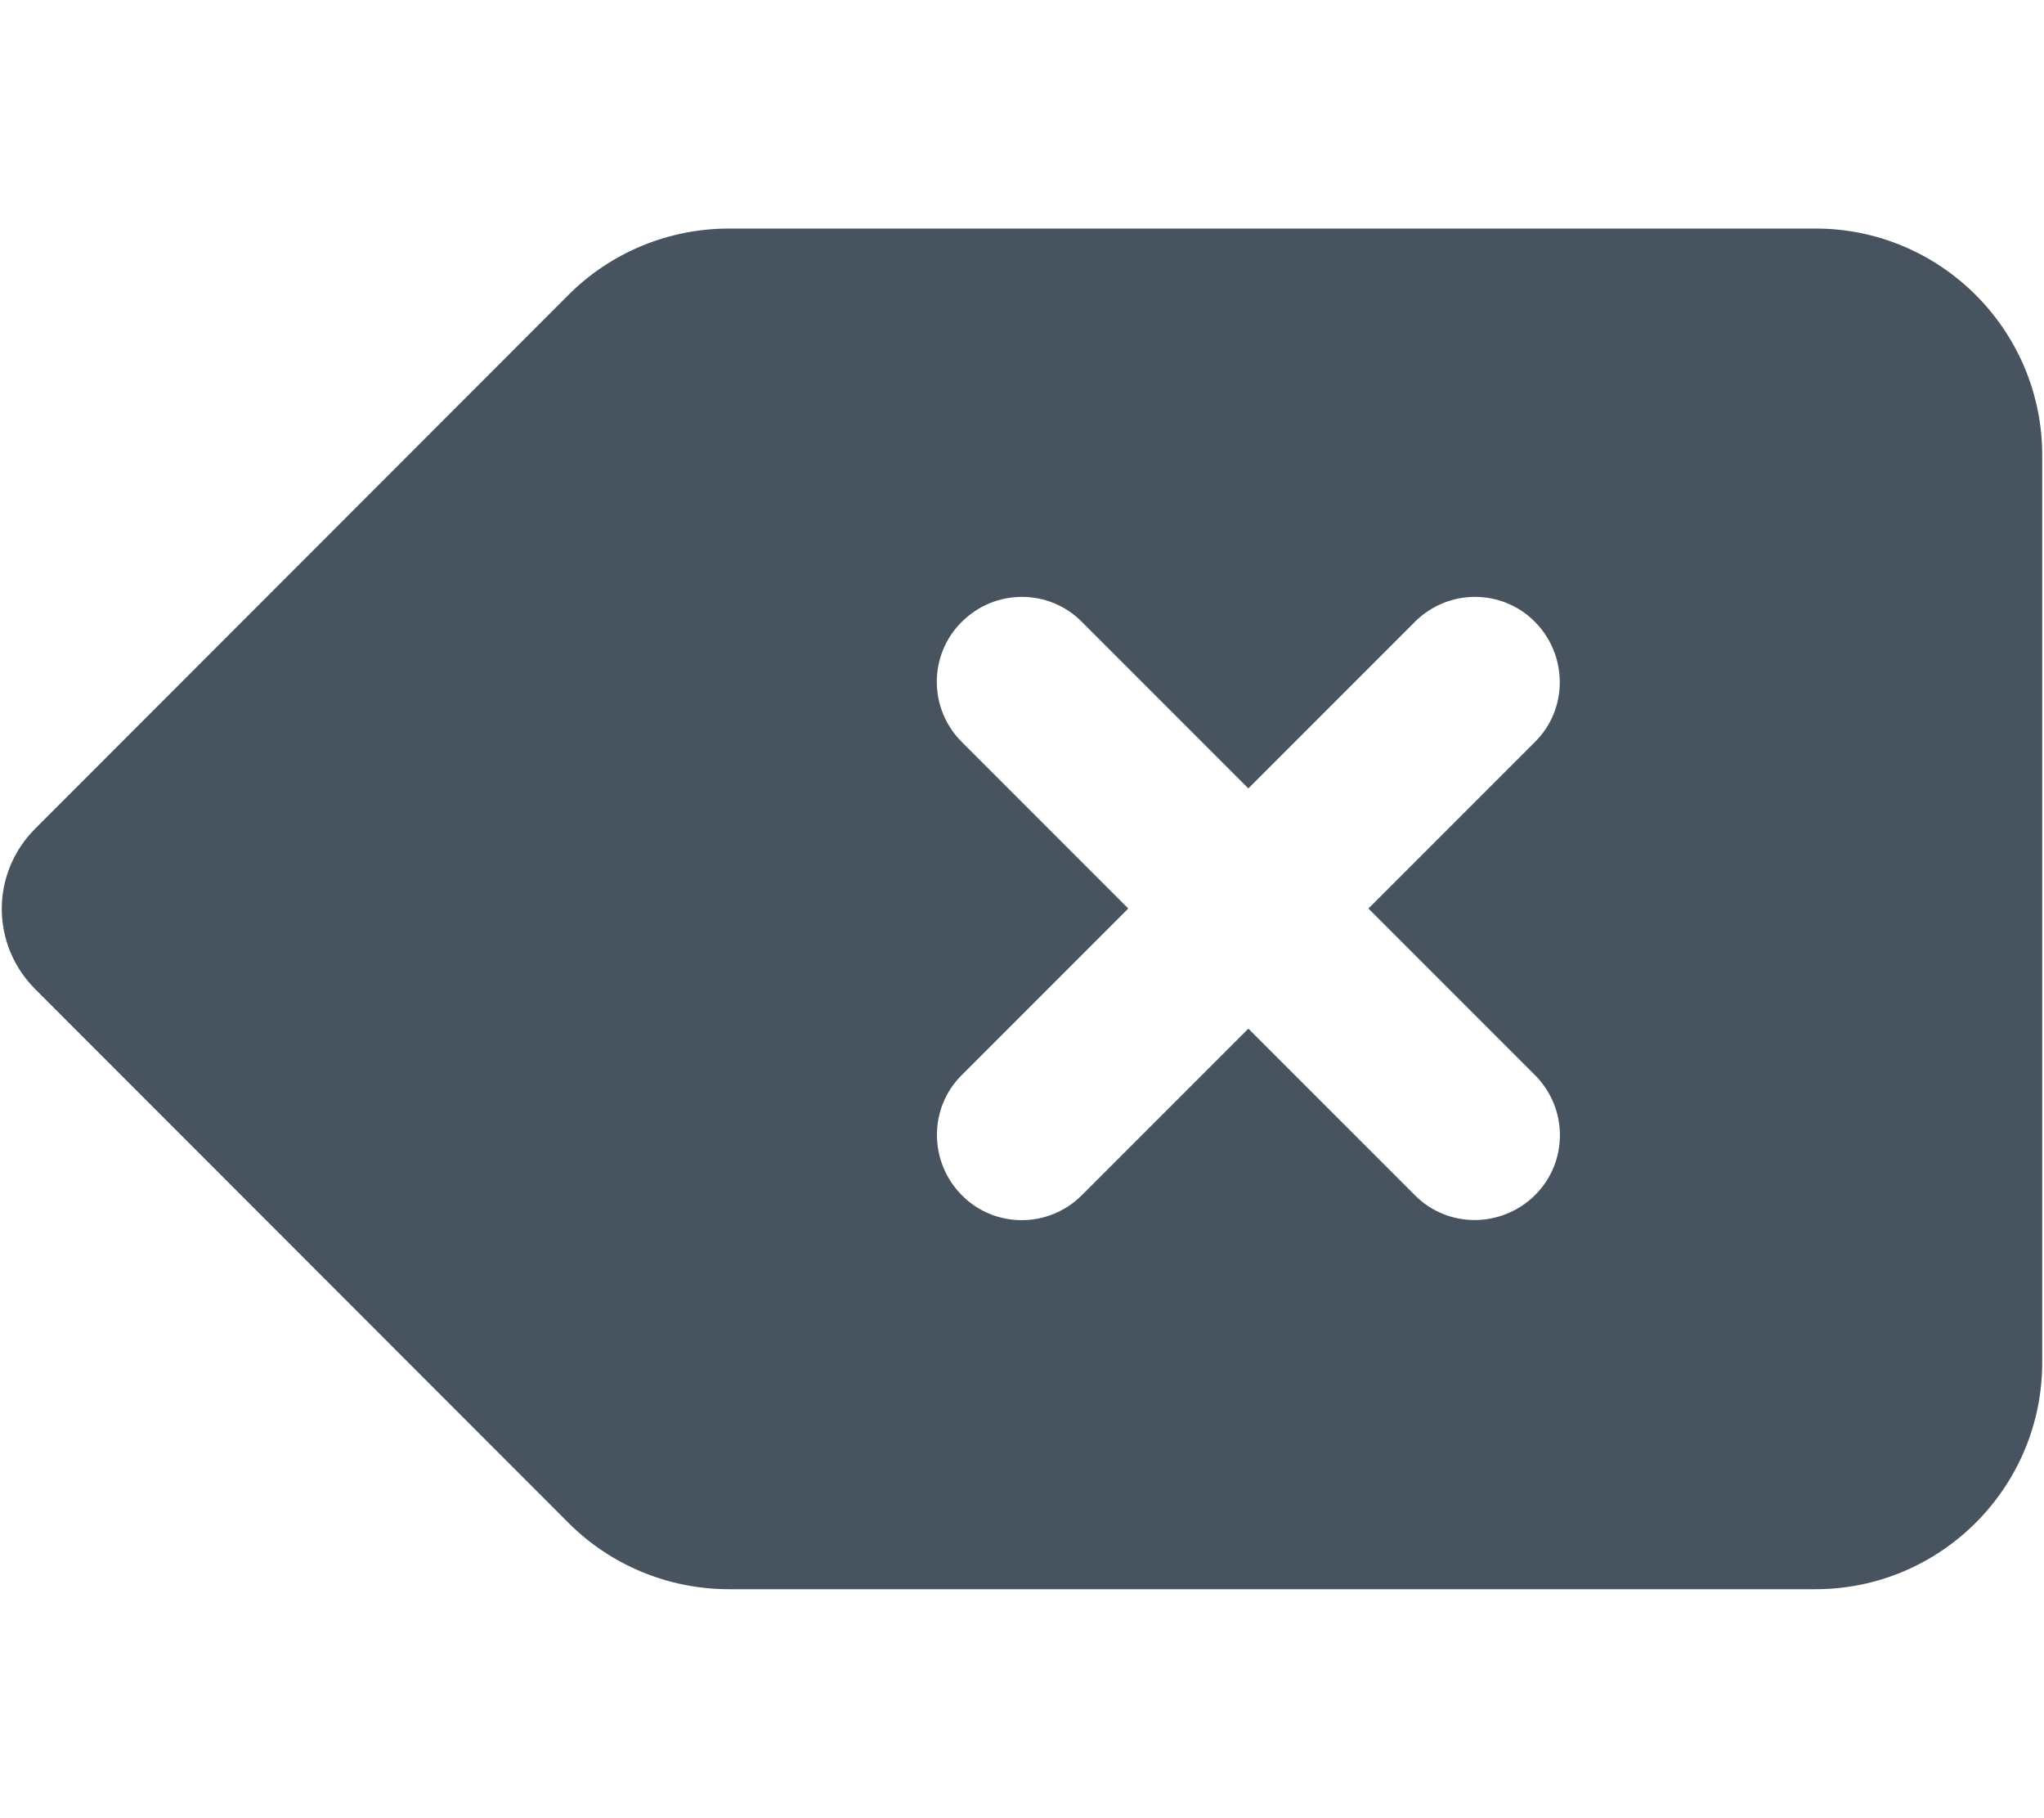 <svg width="577" height="513" viewBox="0 0 577 513" fill="none" xmlns="http://www.w3.org/2000/svg">
<g clip-path="url(#clip0_104_1090)">
<path d="M576.5 128.5C576.5 93.2 547.8 64.5 512.5 64.5H205.8C188.8 64.5 172.5 71.2 160.5 83.2L9.9 233.9C3.9 239.9 0.5 248 0.5 256.5C0.5 265 3.9 273.1 9.9 279.1L160.5 429.8C172.5 441.8 188.8 448.5 205.8 448.5H512.5C547.8 448.5 576.5 419.8 576.5 384.5V128.5ZM271.5 175.5C280.9 166.1 296.1 166.1 305.4 175.5L352.4 222.5L399.4 175.5C408.8 166.1 424 166.1 433.3 175.5C442.6 184.9 442.7 200.1 433.3 209.4L386.3 256.4L433.3 303.4C442.7 312.8 442.7 328 433.3 337.3C423.9 346.6 408.7 346.7 399.4 337.3L352.4 290.3L305.4 337.3C296 346.7 280.8 346.7 271.5 337.3C262.2 327.9 262.1 312.7 271.5 303.4L318.5 256.4L271.5 209.4C262.1 200 262.1 184.8 271.5 175.5Z" fill="#47535F"/>
</g>
<defs>
<clipPath id="clip0_104_1090">
<rect width="576" height="512" fill="white" transform="translate(0.5 0.5)"/>
</clipPath>
</defs>
</svg>
